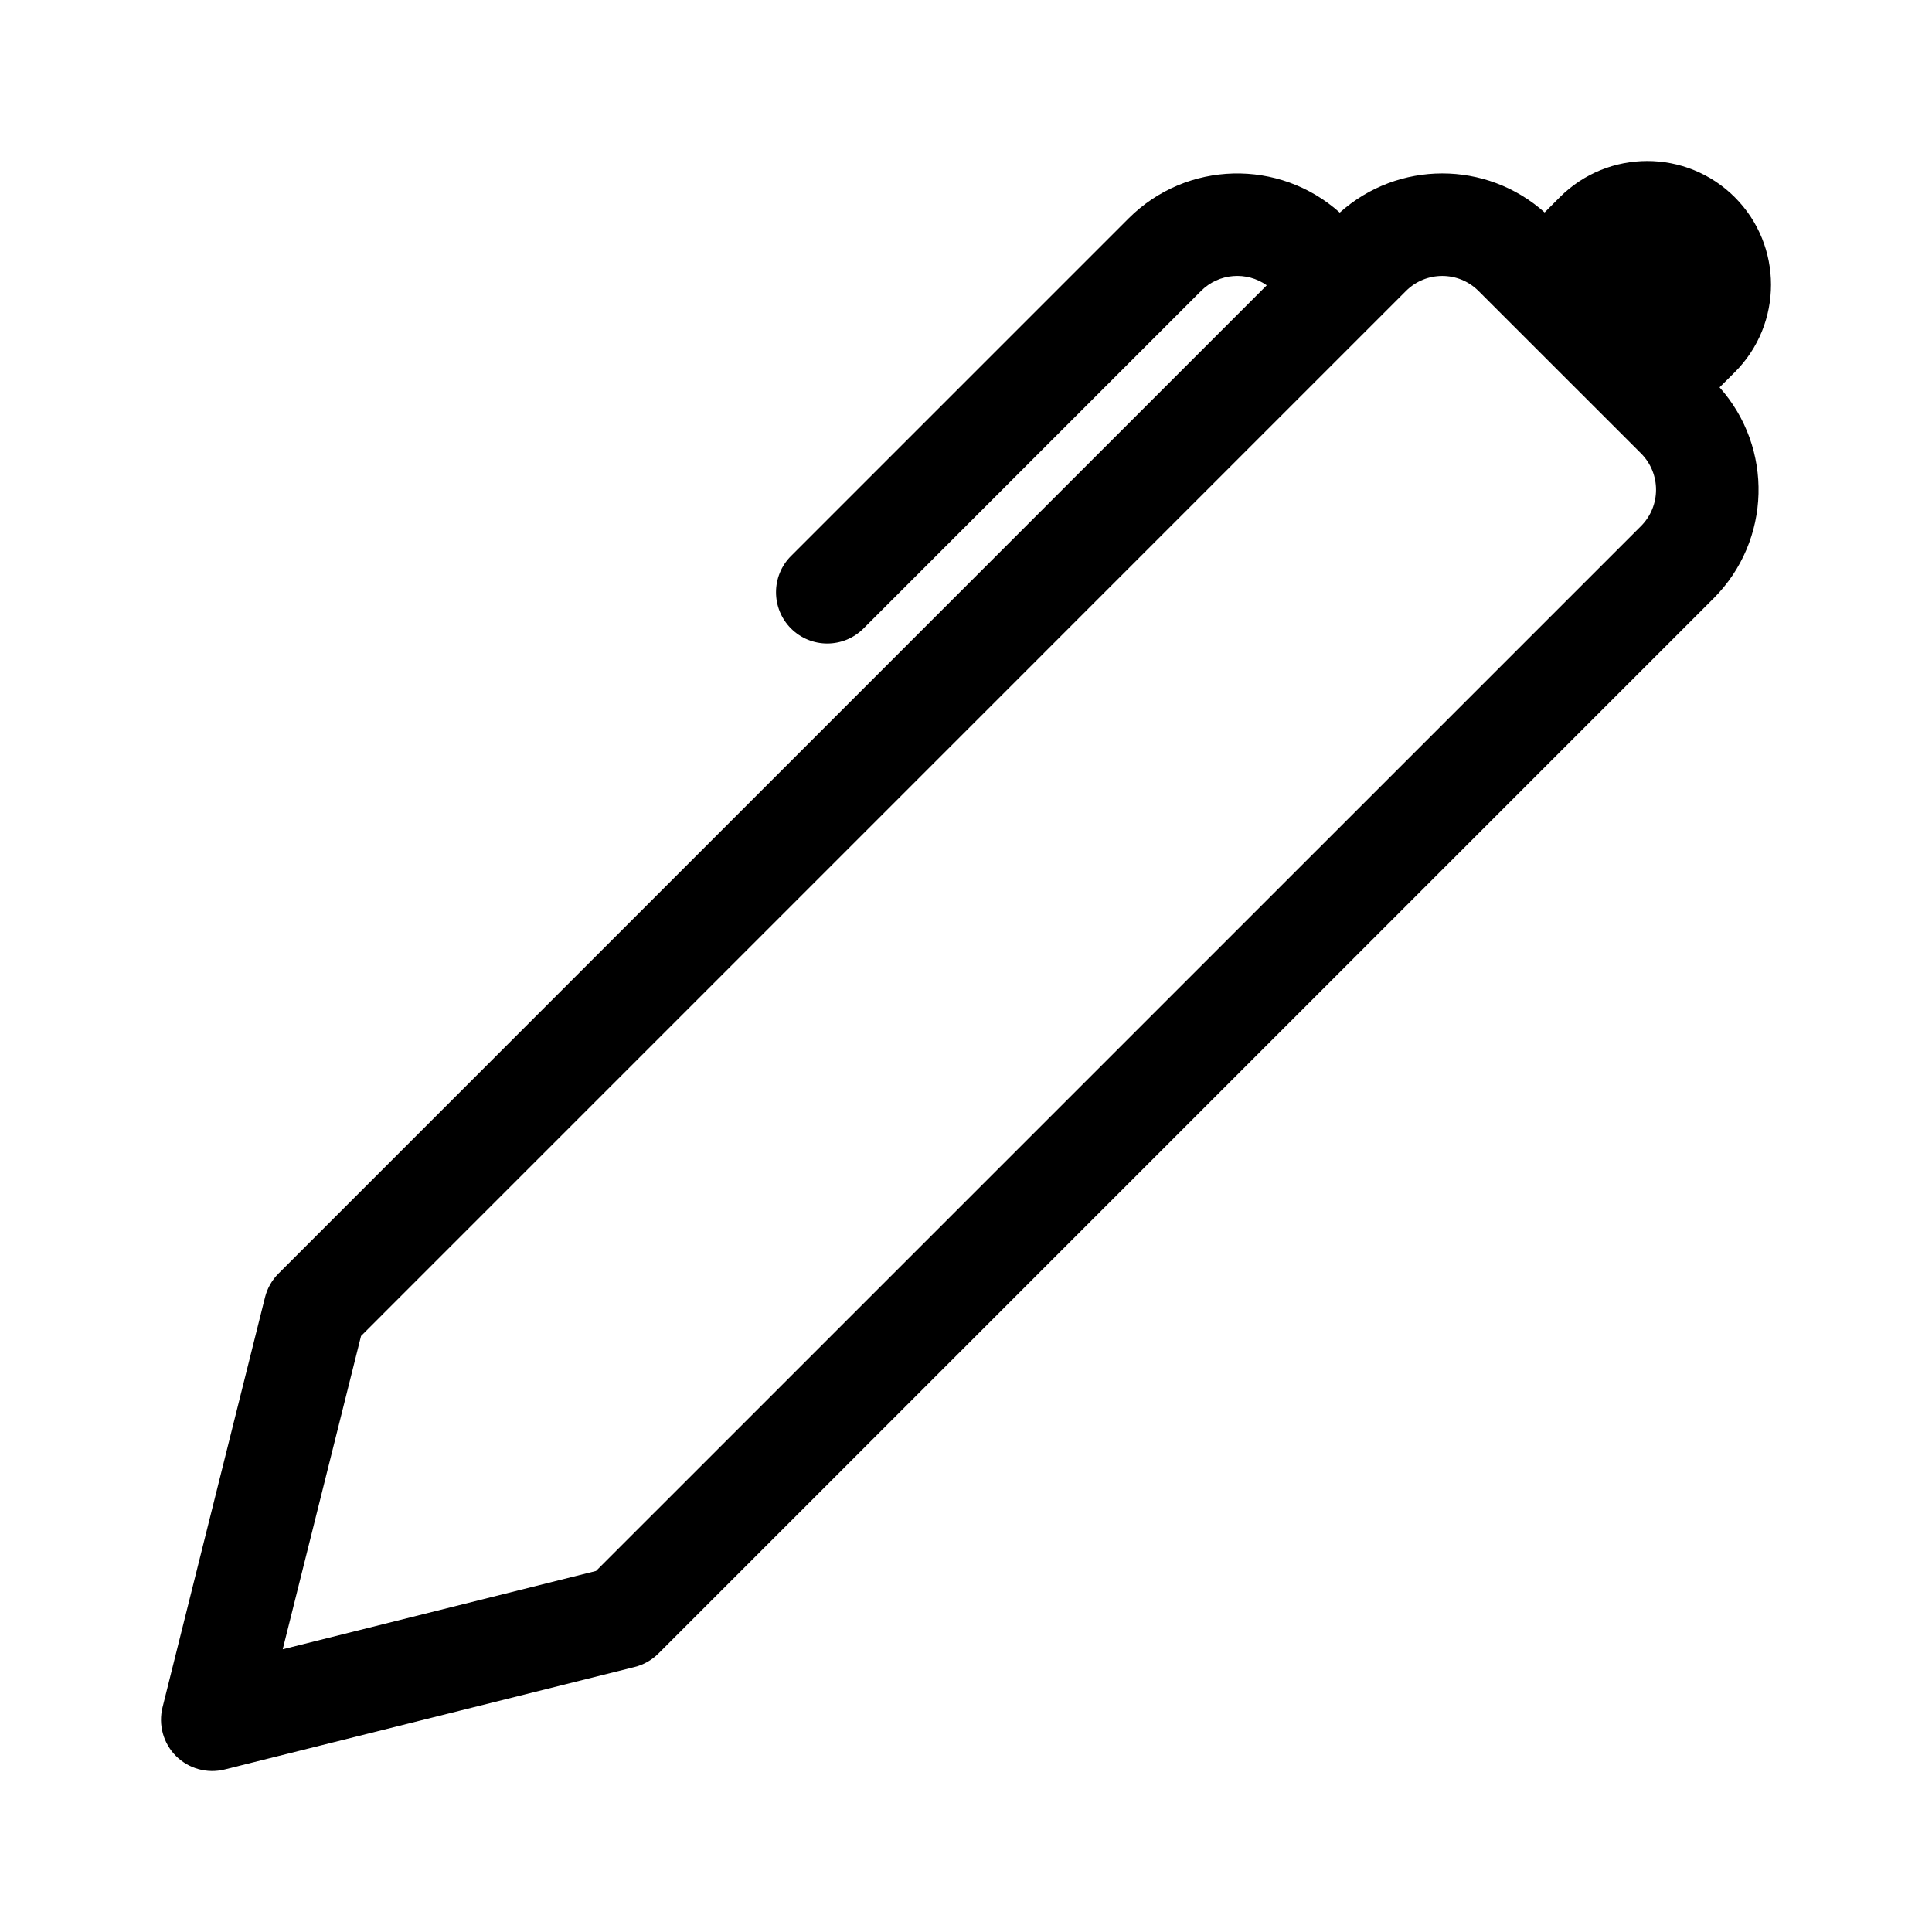 <svg width="24" height="24" viewBox="0 0 24 24" fill="none" xmlns="http://www.w3.org/2000/svg">
<path d="M19.188 2.639L19.376 2.45C19.976 1.85 20.95 1.85 21.55 2.45C22.15 3.05 22.15 4.024 21.55 4.624L21.361 4.812C22.031 5.562 22.006 6.714 21.286 7.434L8.18 20.54C8.098 20.622 7.996 20.68 7.884 20.708L2.791 21.981C2.574 22.035 2.345 21.972 2.186 21.814C2.028 21.655 1.965 21.426 2.019 21.209L3.292 16.116C3.32 16.004 3.378 15.902 3.46 15.82L15.736 3.544C15.488 3.368 15.142 3.392 14.92 3.614L10.727 7.807C10.478 8.056 10.075 8.056 9.826 7.807C9.578 7.559 9.578 7.155 9.826 6.907L14.019 2.714C14.74 1.993 15.893 1.969 16.643 2.641C17.366 1.993 18.464 1.992 19.188 2.639ZM18.366 3.614C18.118 3.366 17.715 3.366 17.466 3.614L4.485 16.596L3.512 20.488L7.404 19.515L20.386 6.534C20.634 6.285 20.634 5.882 20.386 5.633L18.366 3.614Z" fill="black"/>
</svg>
